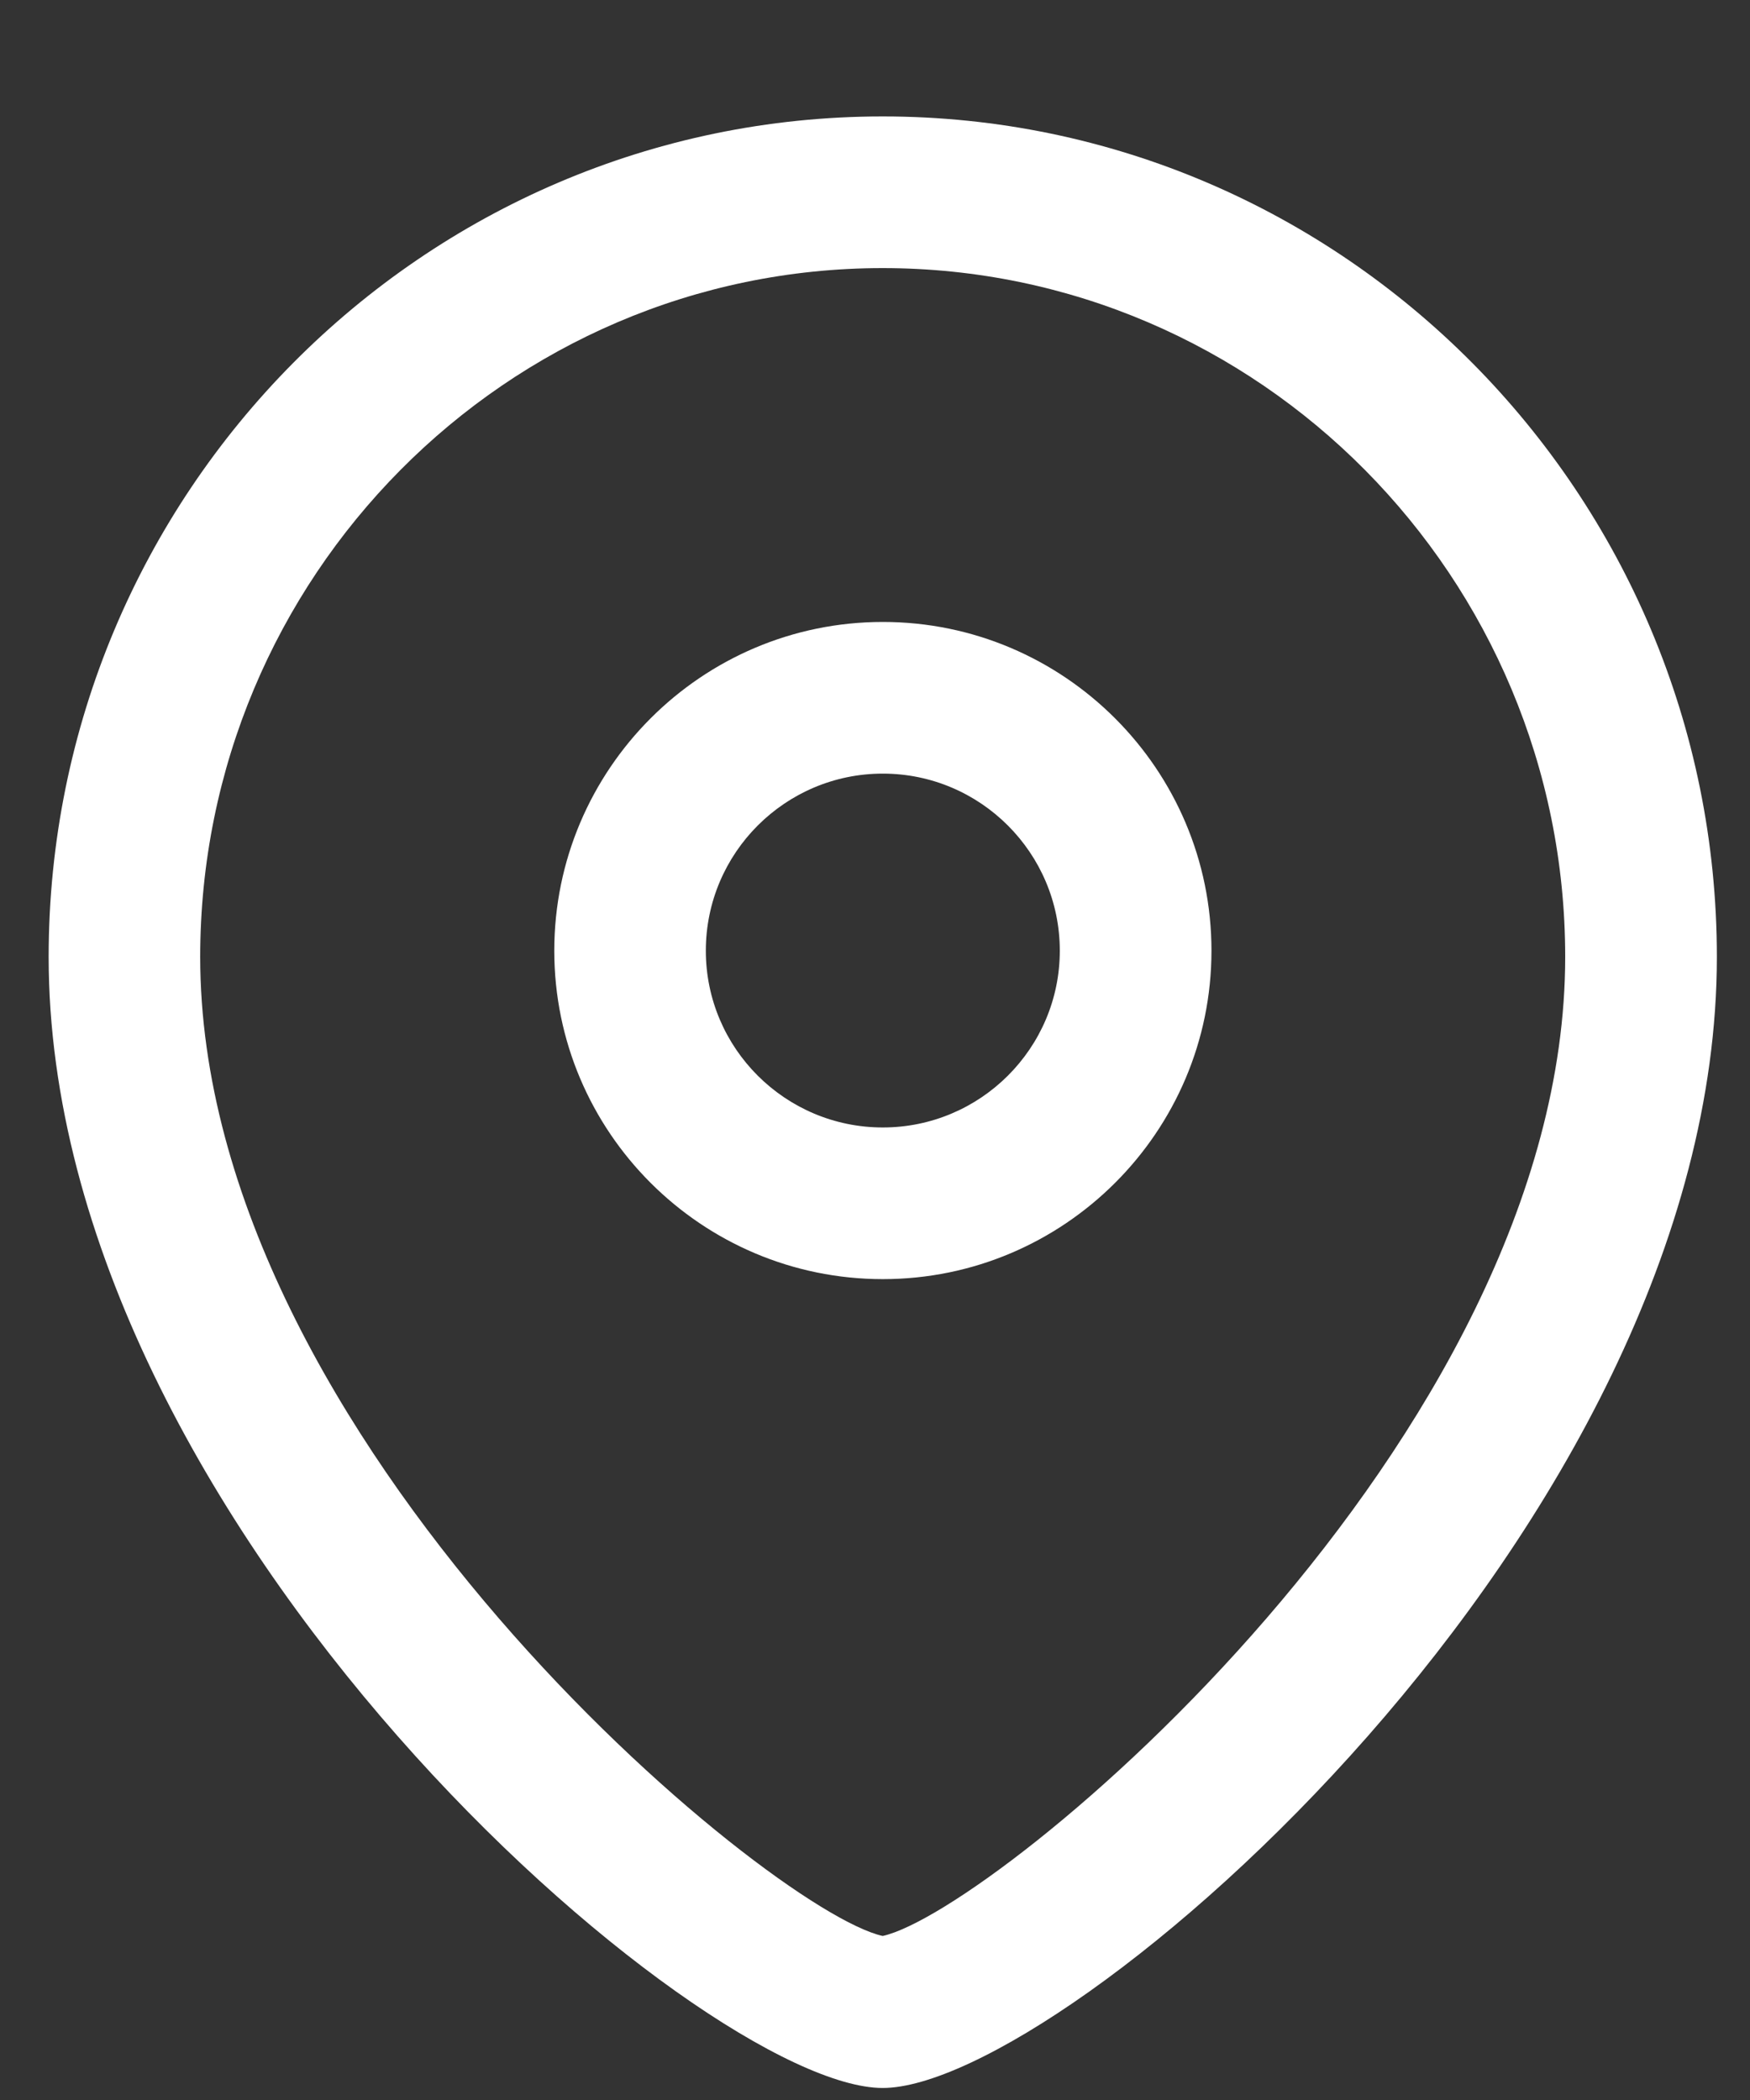 <svg width="15" height="18" viewBox="0 0 15 18" fill="none" xmlns="http://www.w3.org/2000/svg">
<rect x="0" y="0" width="15" height="18" fill="#333333" stroke="none"/>
<path fill-rule="evenodd" clip-rule="evenodd" d="M7.566 0.998C11.508 0.998 14.716 4.23 14.716 8.202C14.716 13.086 9.121 17.897 7.566 17.897C6.011 17.897 0.417 13.086 0.417 8.202C0.417 4.23 3.624 0.998 7.566 0.998ZM7.566 2.298C4.341 2.298 1.716 4.947 1.716 8.202C1.716 12.344 6.59 16.379 7.566 16.594C8.542 16.378 13.416 12.343 13.416 8.202C13.416 4.947 10.792 2.298 7.566 2.298ZM7.567 5.331C9.12 5.331 10.384 6.595 10.384 8.149C10.384 9.702 9.12 10.964 7.567 10.964C6.014 10.964 4.751 9.702 4.751 8.149C4.751 6.595 6.014 5.331 7.567 5.331ZM7.567 6.631C6.731 6.631 6.05 7.311 6.05 8.149C6.05 8.985 6.731 9.664 7.567 9.664C8.403 9.664 9.084 8.985 9.084 8.149C9.084 7.311 8.403 6.631 7.567 6.631Z" fill="white"/>
</svg>
